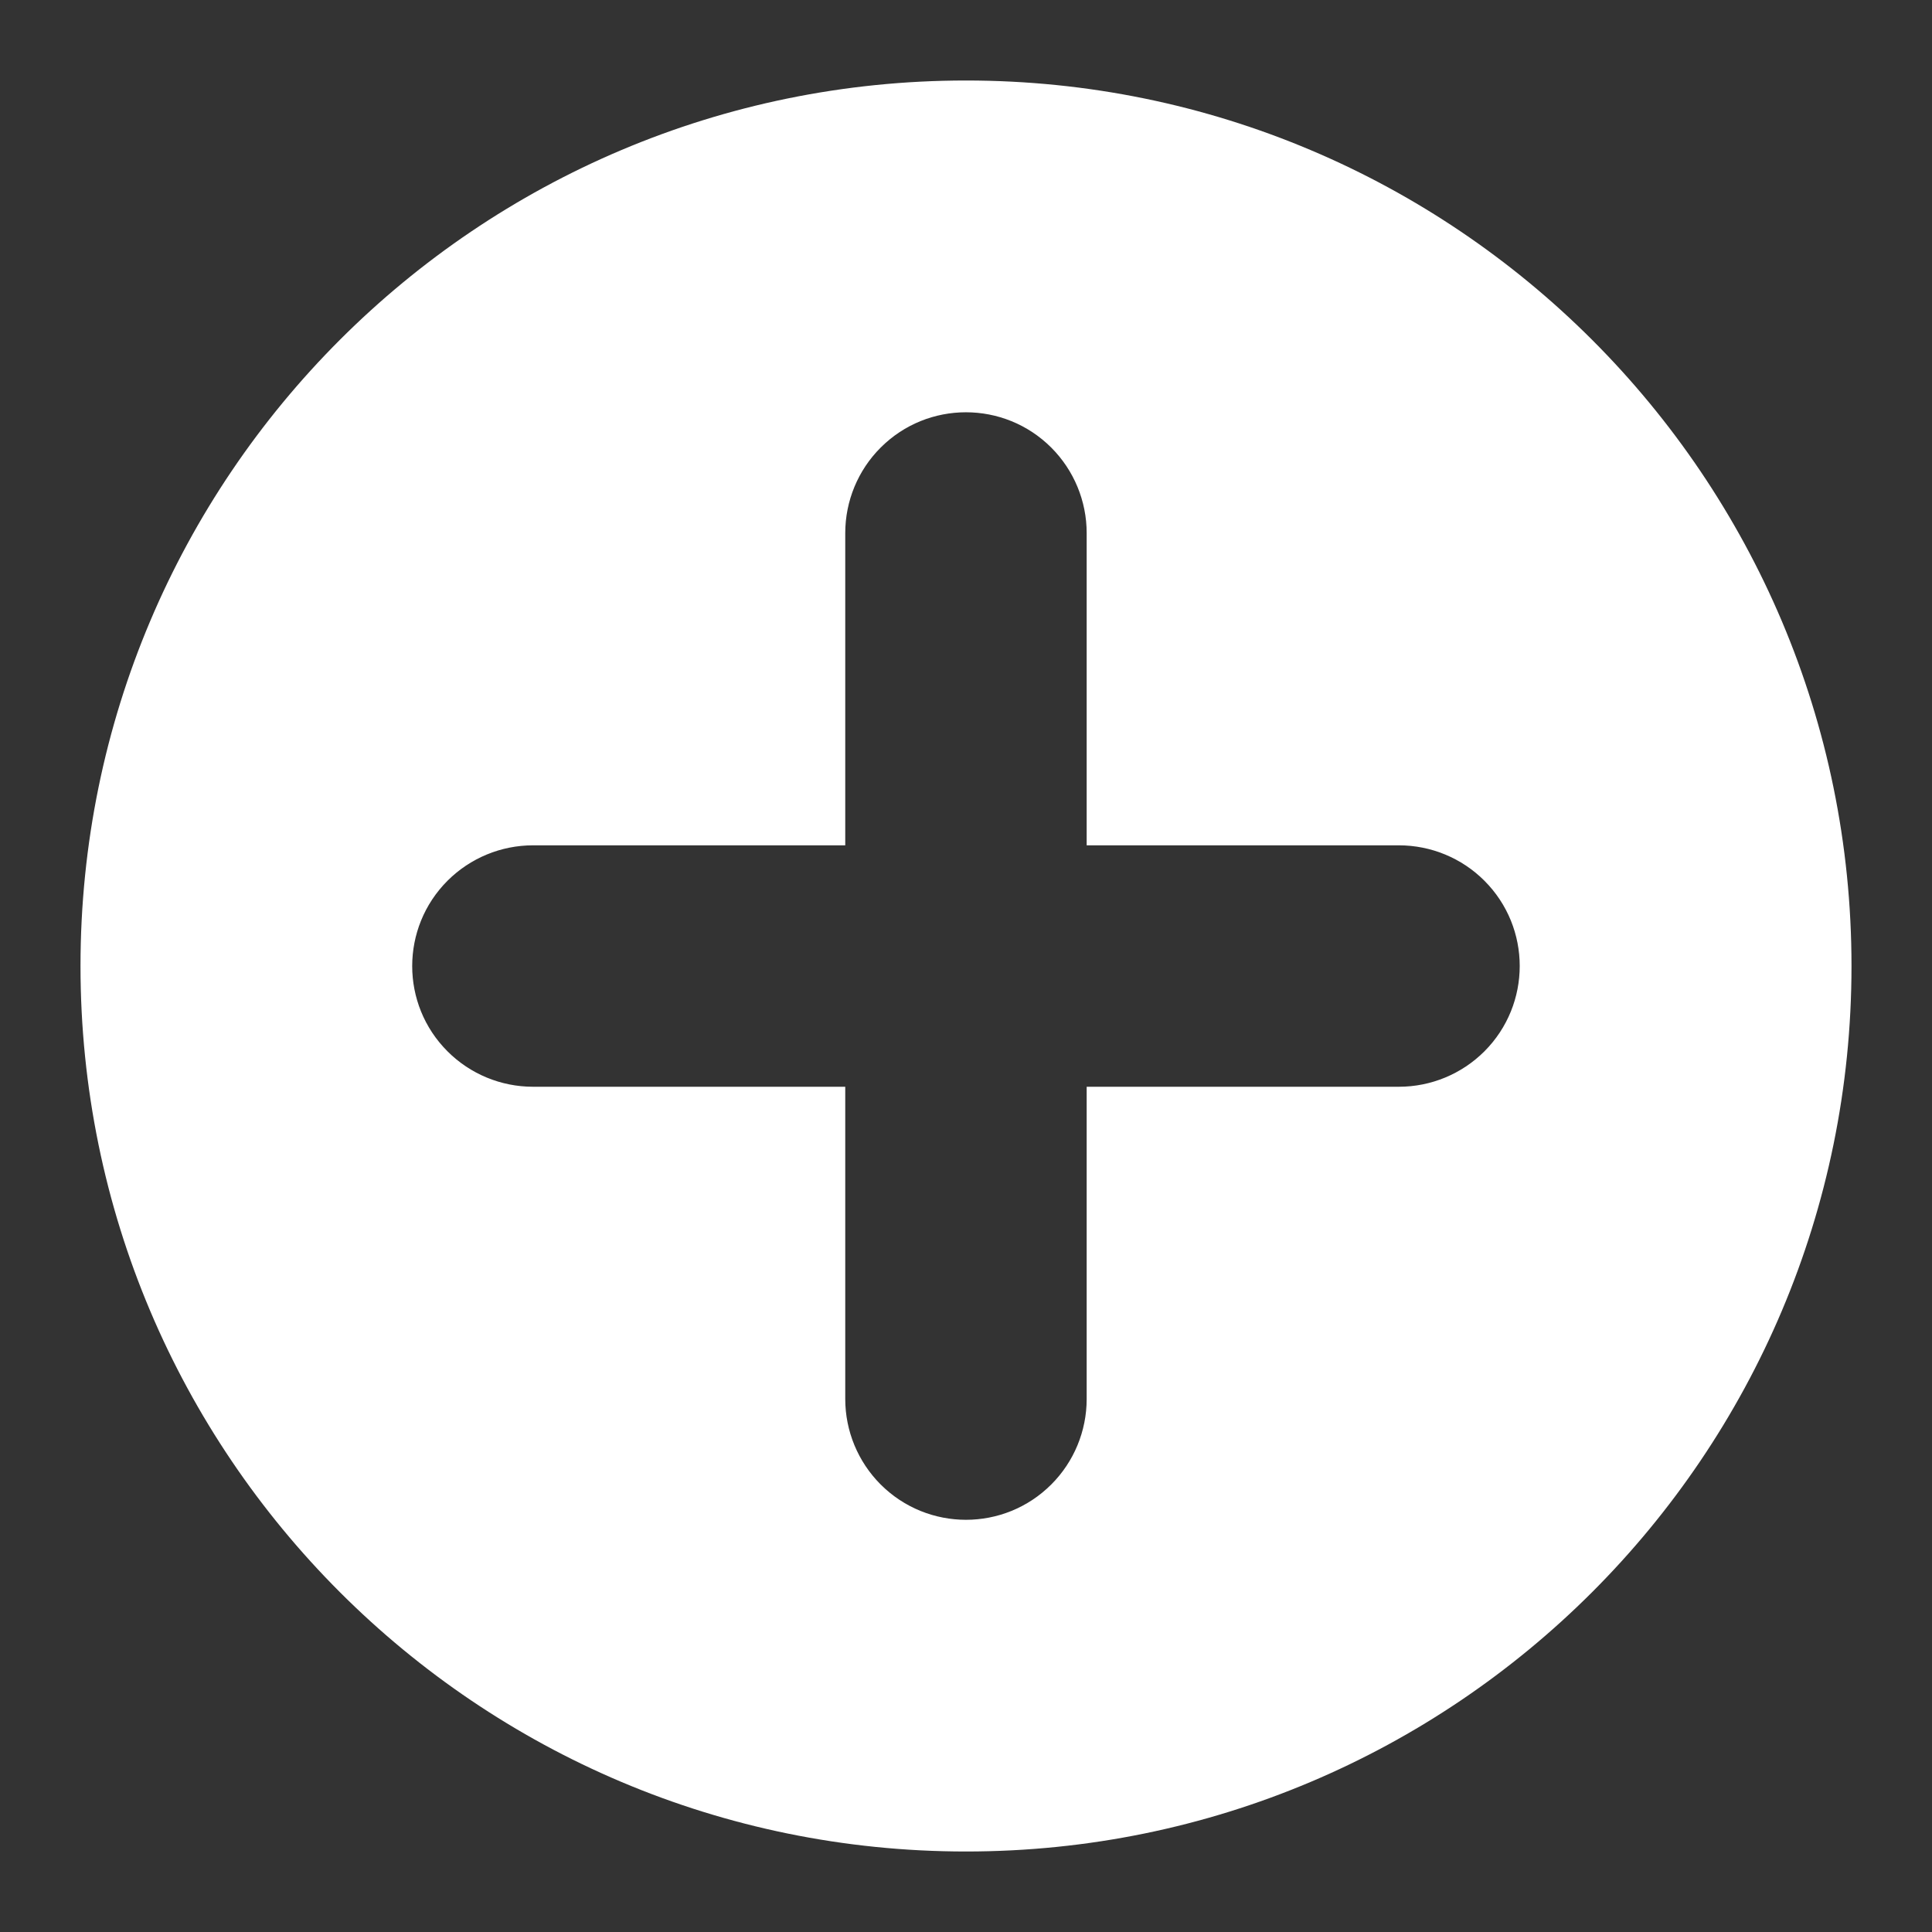 <svg width="24" height="24" xmlns="http://www.w3.org/2000/svg">

 <rect width="100%" height="100%" fill="#333333" stroke="none"/>

 <g>
  <title>background</title>
  <rect fill="none" id="canvas_background" height="402" width="582" y="-1" x="-1"/>
 </g>
 <g>
  <title>Layer 1</title>
  <path id="svg_1" fill="#ffffff" d="m12,23c6.075,0 11,-4.925 11,-11c0,-6.075 -4.925,-11 -11,-11c-6.075,0 -11,4.925 -11,11c0,6.075 4.925,11 11,11zm-1.061,-17.439c-0.281,0.281 -0.439,0.663 -0.439,1.061l0,3.879l-3.879,0c-0.398,0 -0.779,0.158 -1.061,0.439c-0.586,0.586 -0.586,1.536 0,2.121c0.281,0.281 0.663,0.439 1.061,0.439l3.879,0l0,3.879c0,0.398 0.158,0.779 0.439,1.061c0.586,0.586 1.536,0.586 2.121,0c0.281,-0.281 0.439,-0.663 0.439,-1.061l0,-3.879l3.879,0c0.398,0 0.779,-0.158 1.061,-0.439c0.586,-0.586 0.586,-1.536 0,-2.121c-0.281,-0.281 -0.663,-0.439 -1.061,-0.439l-3.879,0l0,-3.879c0,-0.398 -0.158,-0.779 -0.439,-1.061c-0.586,-0.586 -1.536,-0.586 -2.121,0z" clip-rule="evenodd" fill-rule="evenodd"/>
 </g>
</svg>